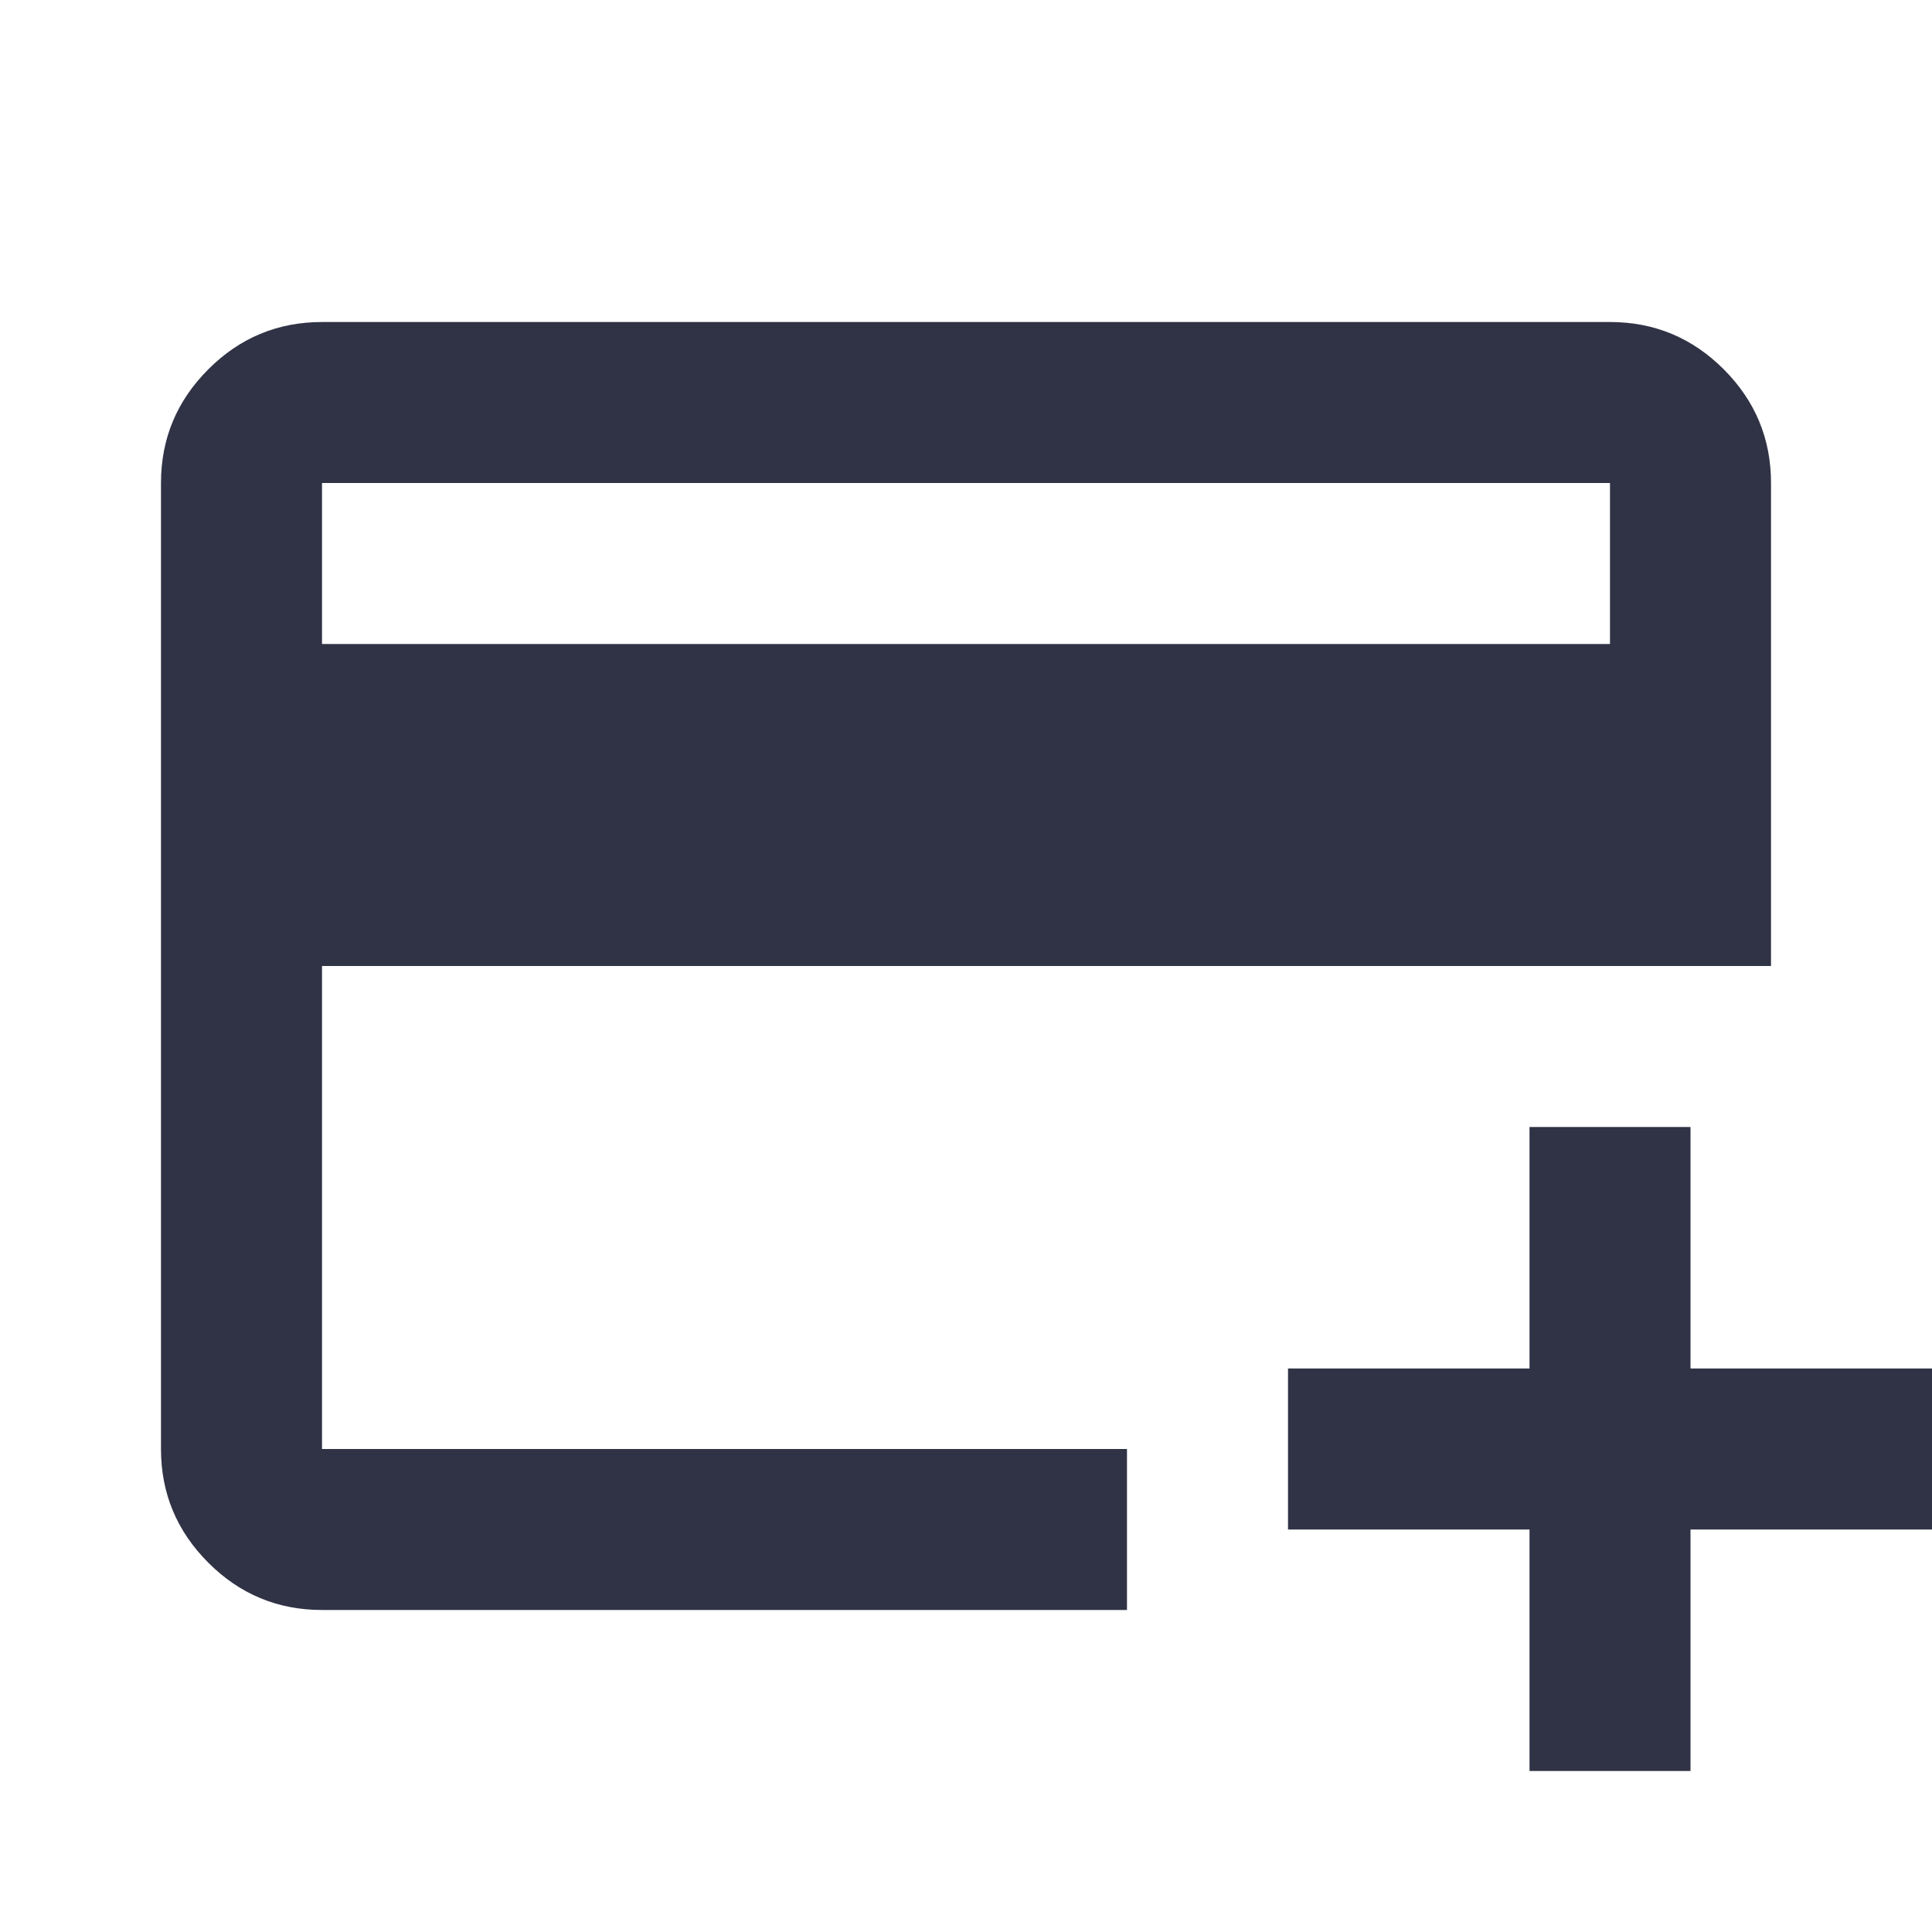 <svg width="40" height="40" viewBox="0 0 40 40" fill="none" xmlns="http://www.w3.org/2000/svg">
<path d="M6.667 33.333C5.75 33.333 4.965 33.007 4.313 32.354C3.66 31.701 3.333 30.917 3.333 30V10C3.333 9.083 3.66 8.299 4.313 7.646C4.965 6.993 5.75 6.667 6.667 6.667H33.333C34.25 6.667 35.035 6.993 35.688 7.646C36.34 8.299 36.667 9.083 36.667 10V20H6.667V30H23.333V33.333H6.667ZM6.667 13.333H33.333V10H6.667V13.333ZM31.667 36.667V31.667H26.667V28.333H31.667V23.333H35V28.333H40V31.667H35V36.667H31.667Z" fill="#303345"/>
</svg>
